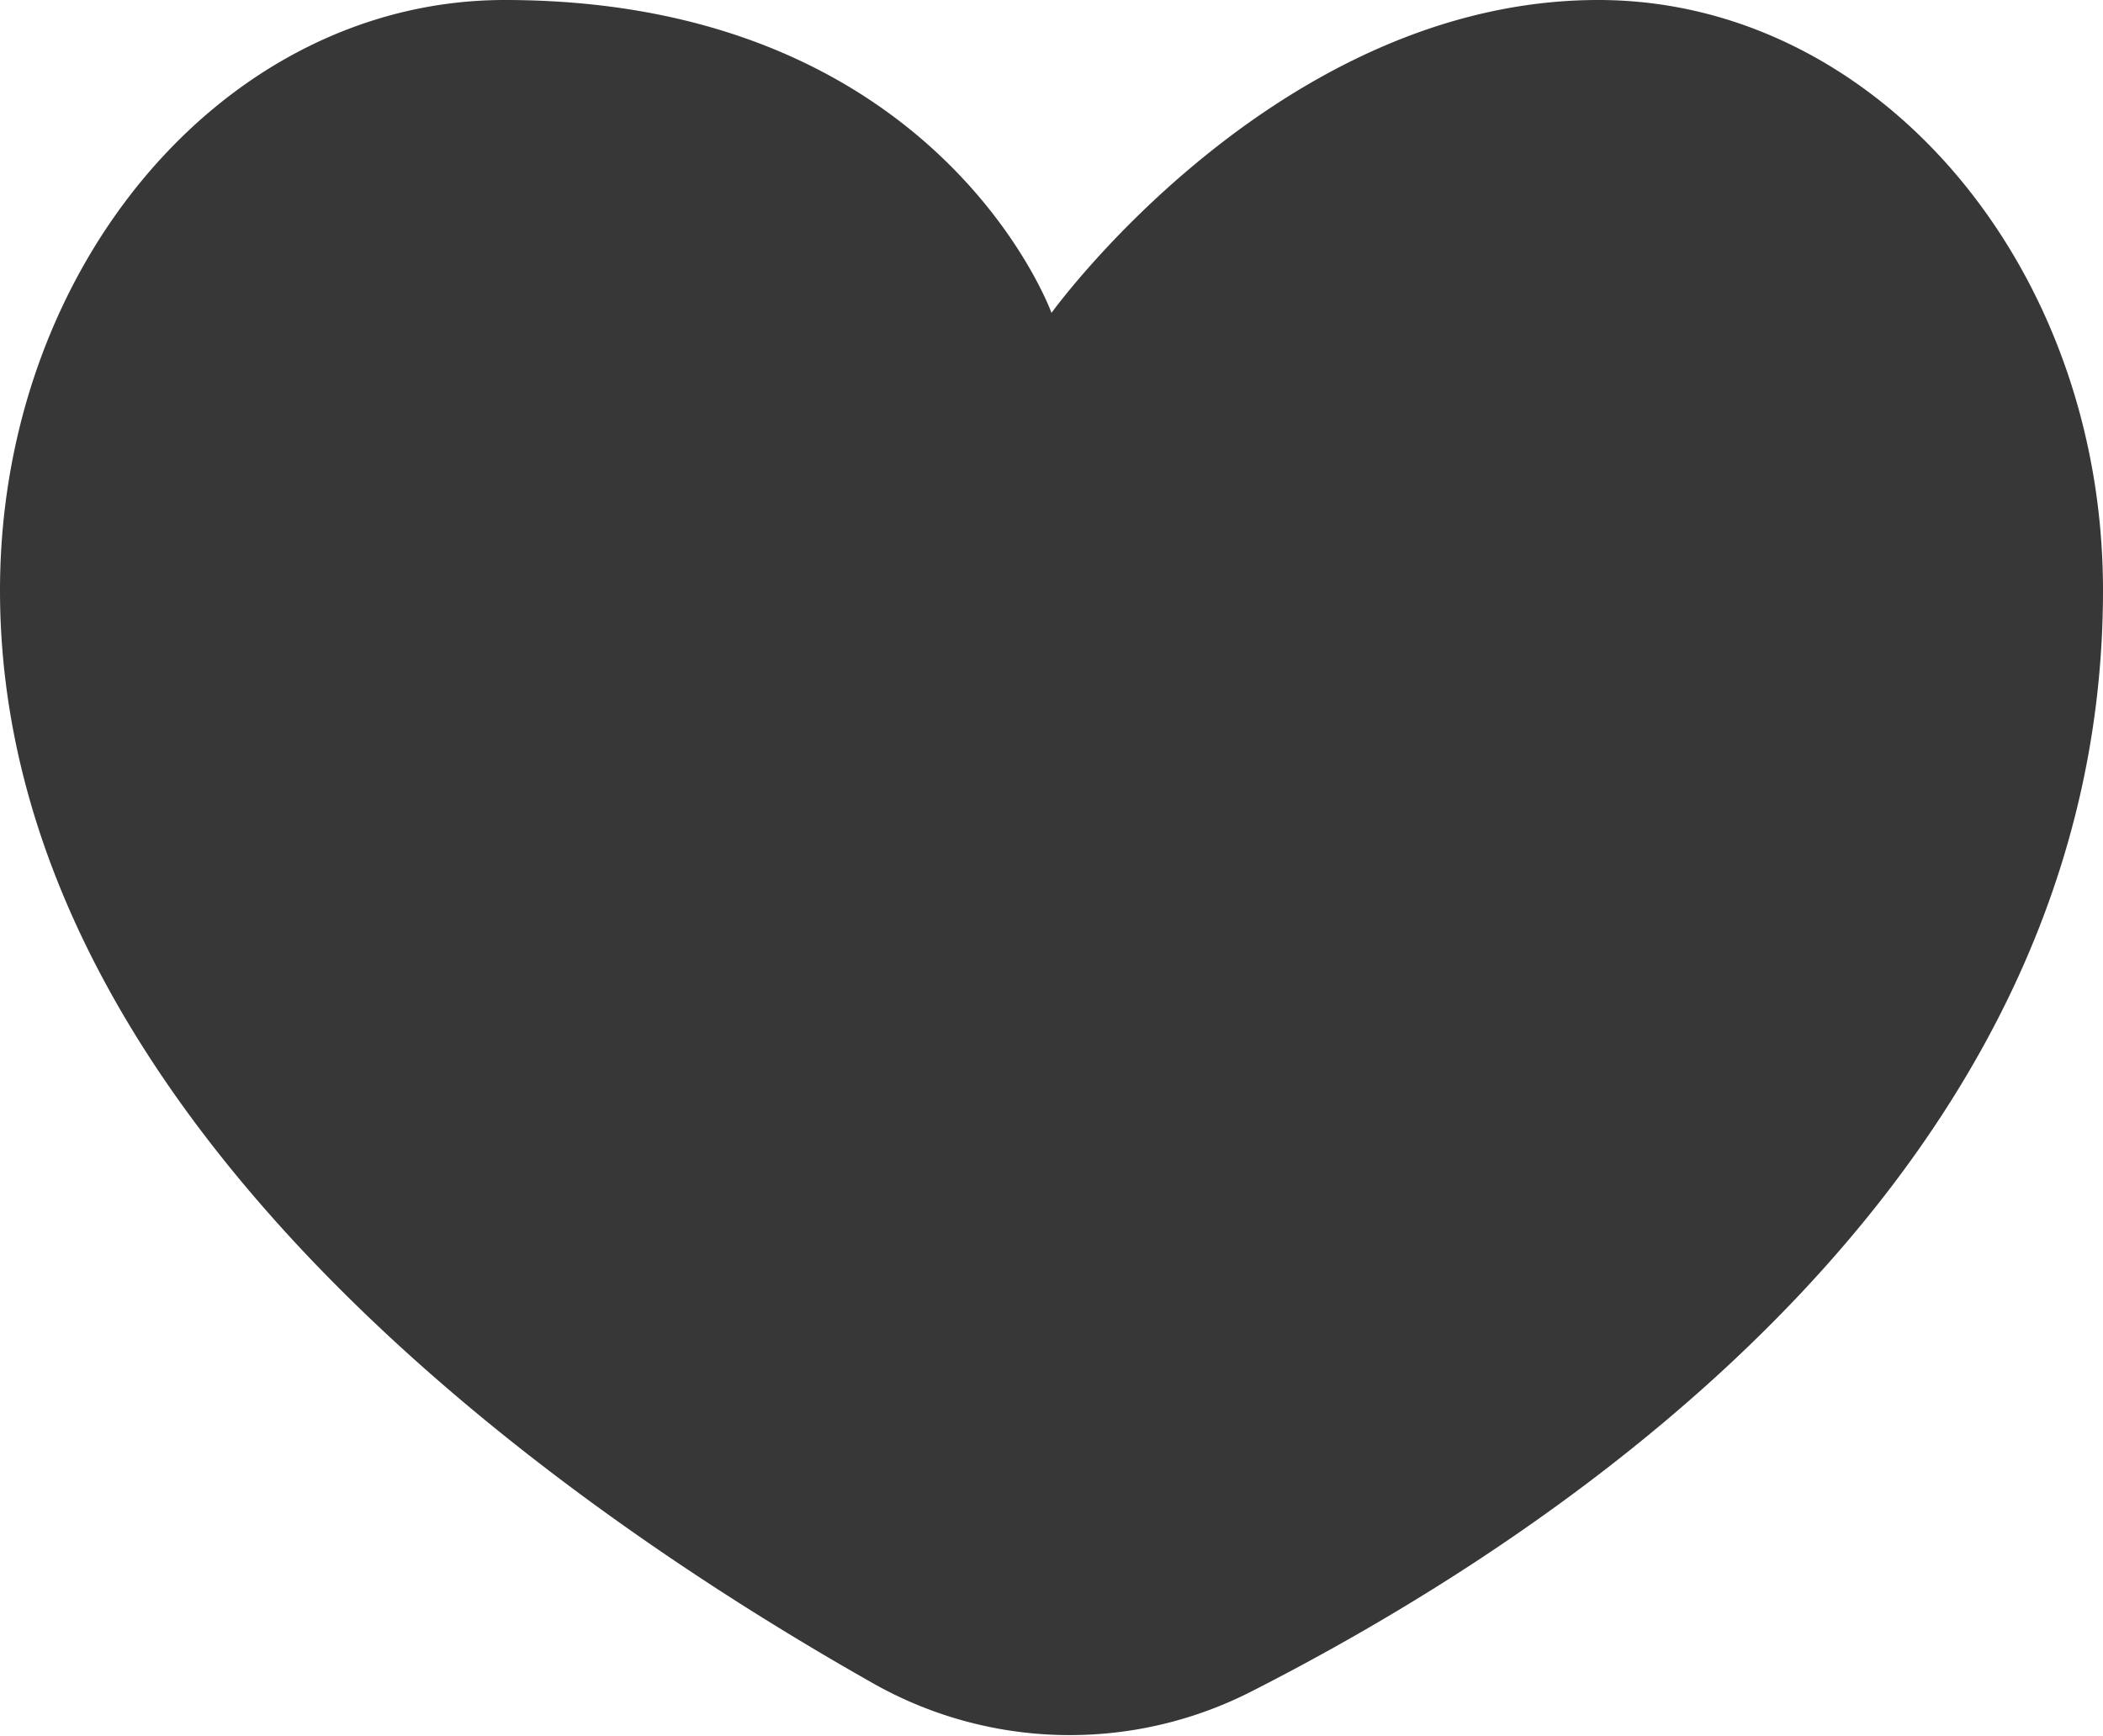 <svg xmlns="http://www.w3.org/2000/svg" viewBox="0 0 100 82.56"><defs><style>.cls-1{fill:#373737;}</style></defs><g id="圖層_2" data-name="圖層 2"><g id="圖層_1-2" data-name="圖層 1"><path class="cls-1" d="M76,0C60.72,0,50,14.88,50,14.88S44.64,0,24,0C10.77,0,0,12.6,0,28.08,0,52.76,25.88,71.2,41.42,80a19,19,0,0,0,18.09.44C74.89,72.61,100,55.54,100,28.08,100,12.6,89.23,0,76,0Z"/></g></g></svg>